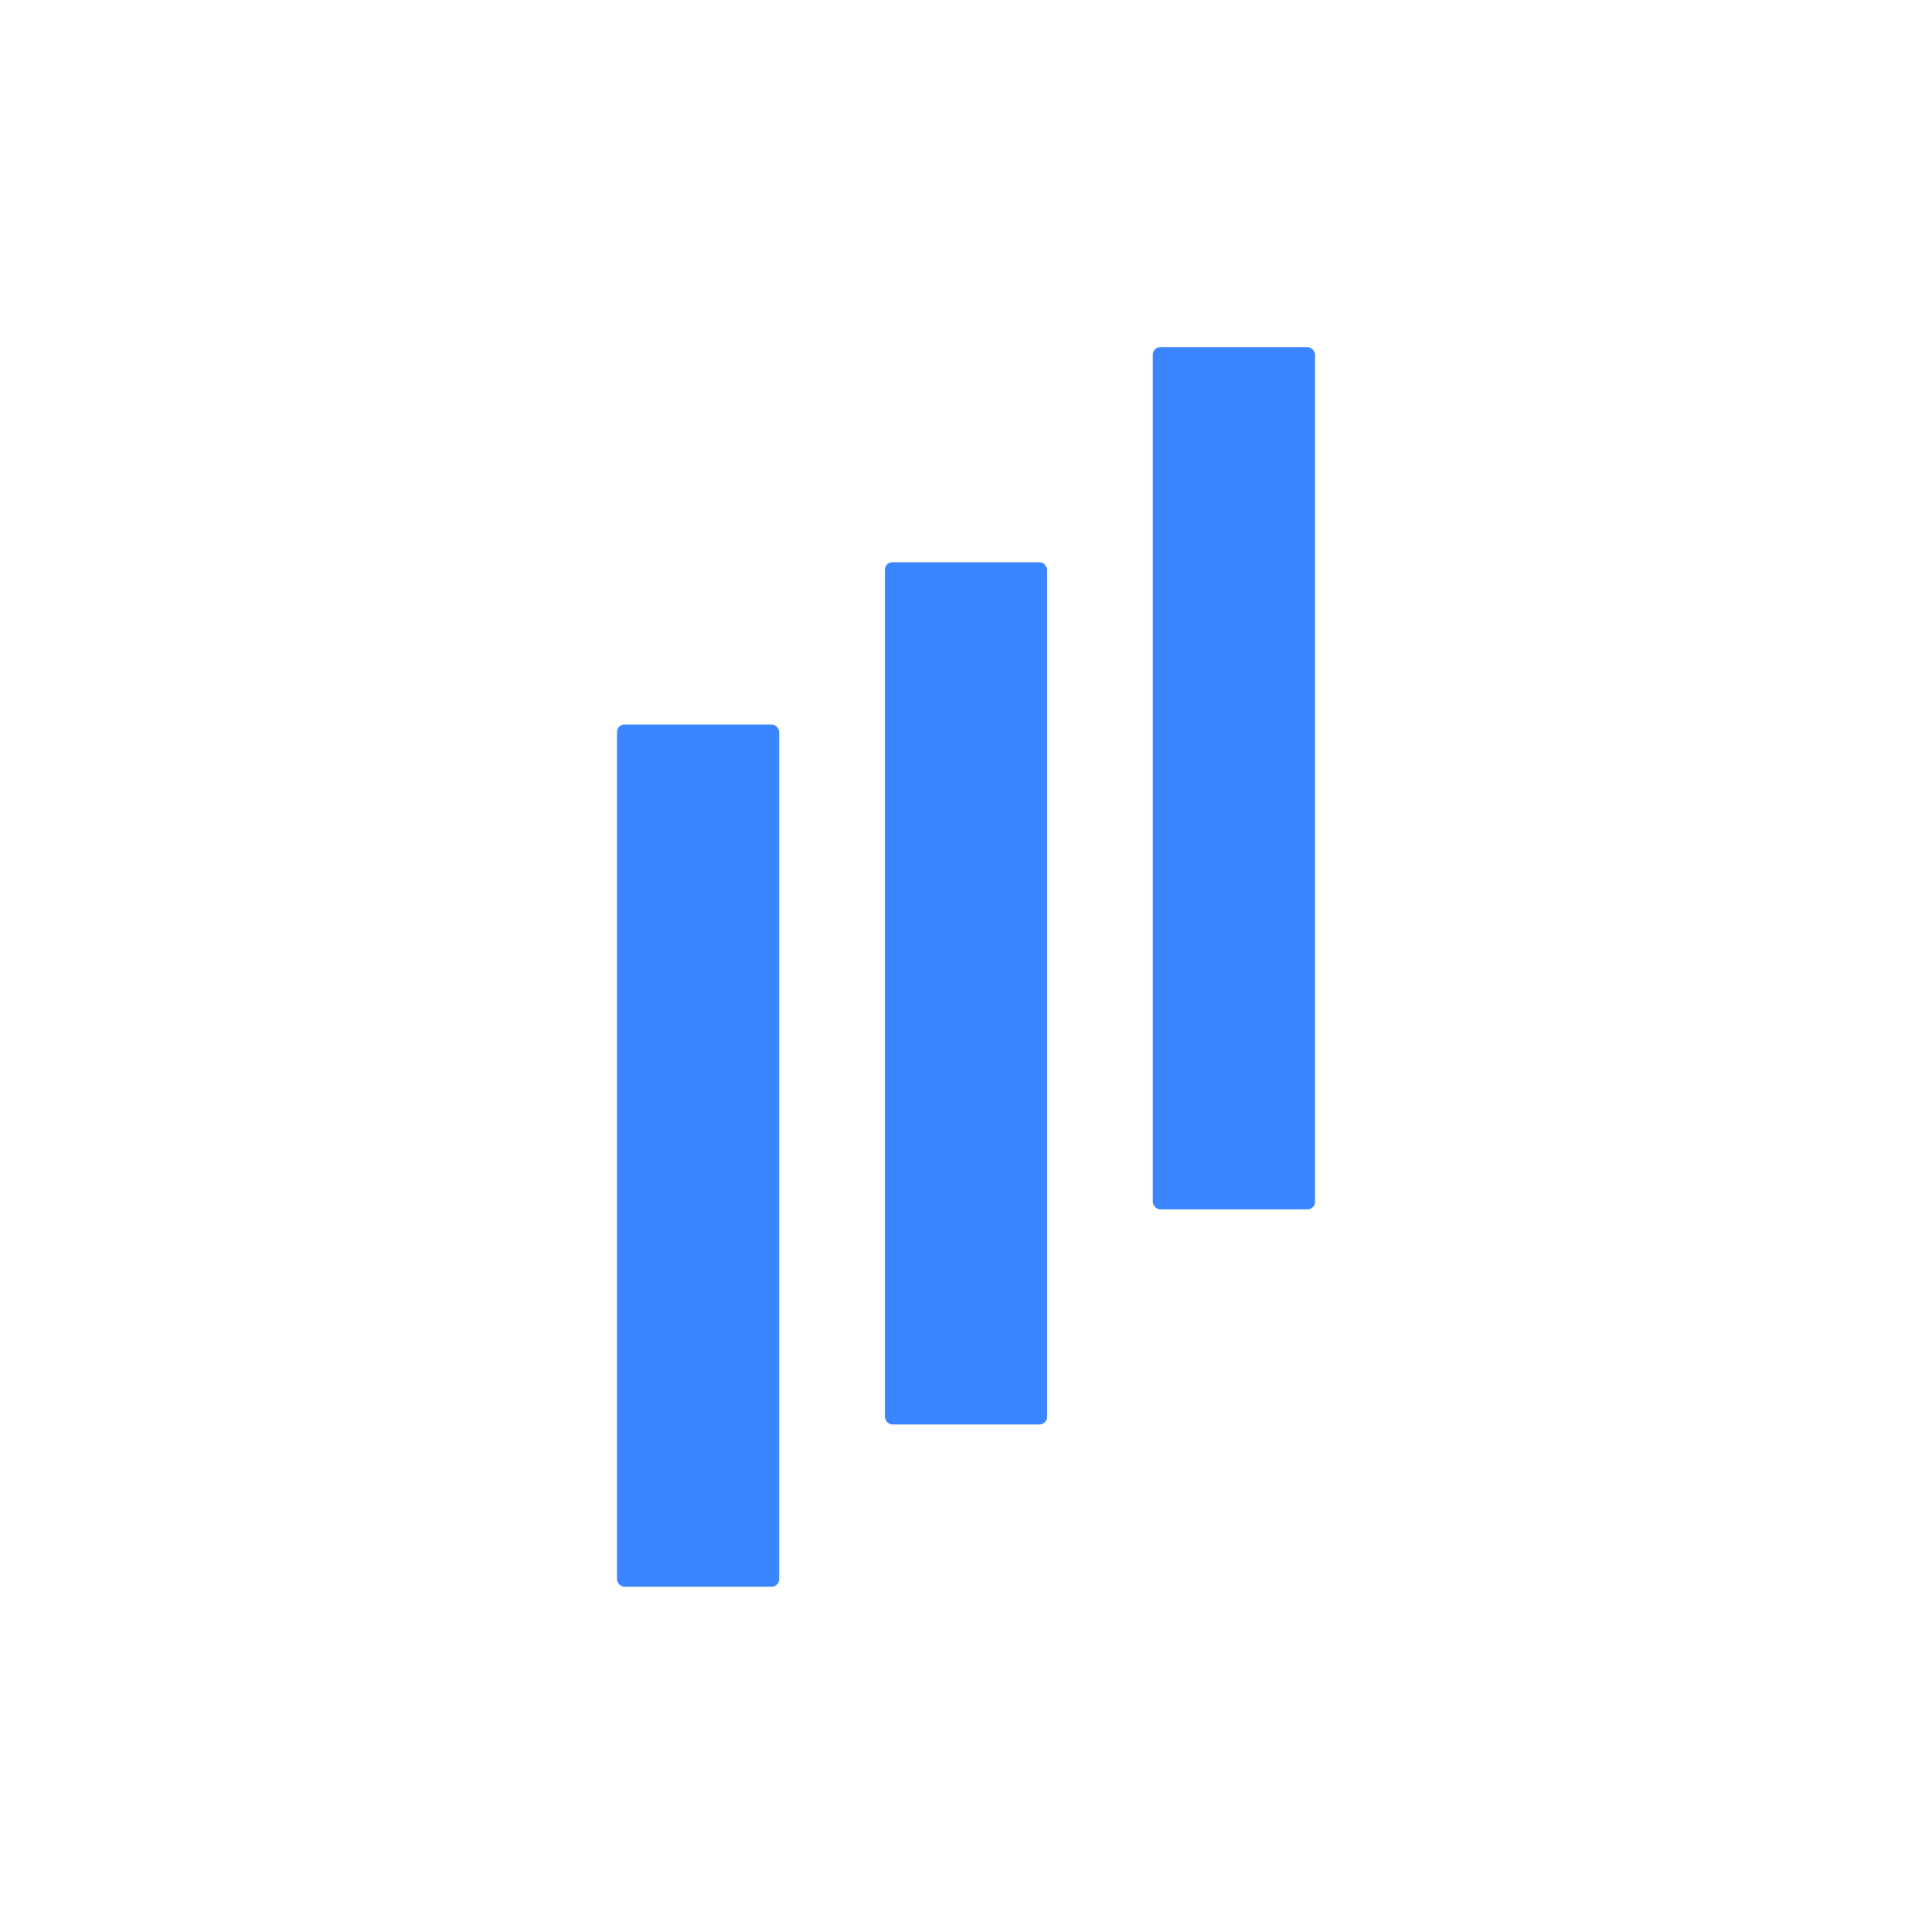 <svg xmlns="http://www.w3.org/2000/svg" xmlns:xlink="http://www.w3.org/1999/xlink" width="1024" height="1024" viewBox="0 0 1024 1024">
  <rect x="0" y="0" width="1024" height="1024" fill="#333333" stroke="none"/>
  <defs>
    <clipPath id="clip-kollekt_logo_00_1024x1024">
      <rect width="1024" height="1024"/>
    </clipPath>
  </defs>
  <g id="kollekt_logo_00_1024x1024" clip-path="url(#clip-kollekt_logo_00_1024x1024)">
    <rect width="1024" height="1024" fill="#fff"/>
    <g id="Group_1" data-name="Group 1" transform="translate(306 161)">
      <rect id="Rectangle_1472" data-name="Rectangle 1472" width="86" height="457" rx="4" transform="translate(21 223)" fill="#3b86ff"/>
      <rect id="Rectangle_1473" data-name="Rectangle 1473" width="86" height="457" rx="4" transform="translate(163 137)" fill="#3b86ff"/>
      <rect id="Rectangle_1474" data-name="Rectangle 1474" width="86" height="457" rx="4" transform="translate(305 23)" fill="#3b86ff"/>
    </g>
  </g>
</svg>
